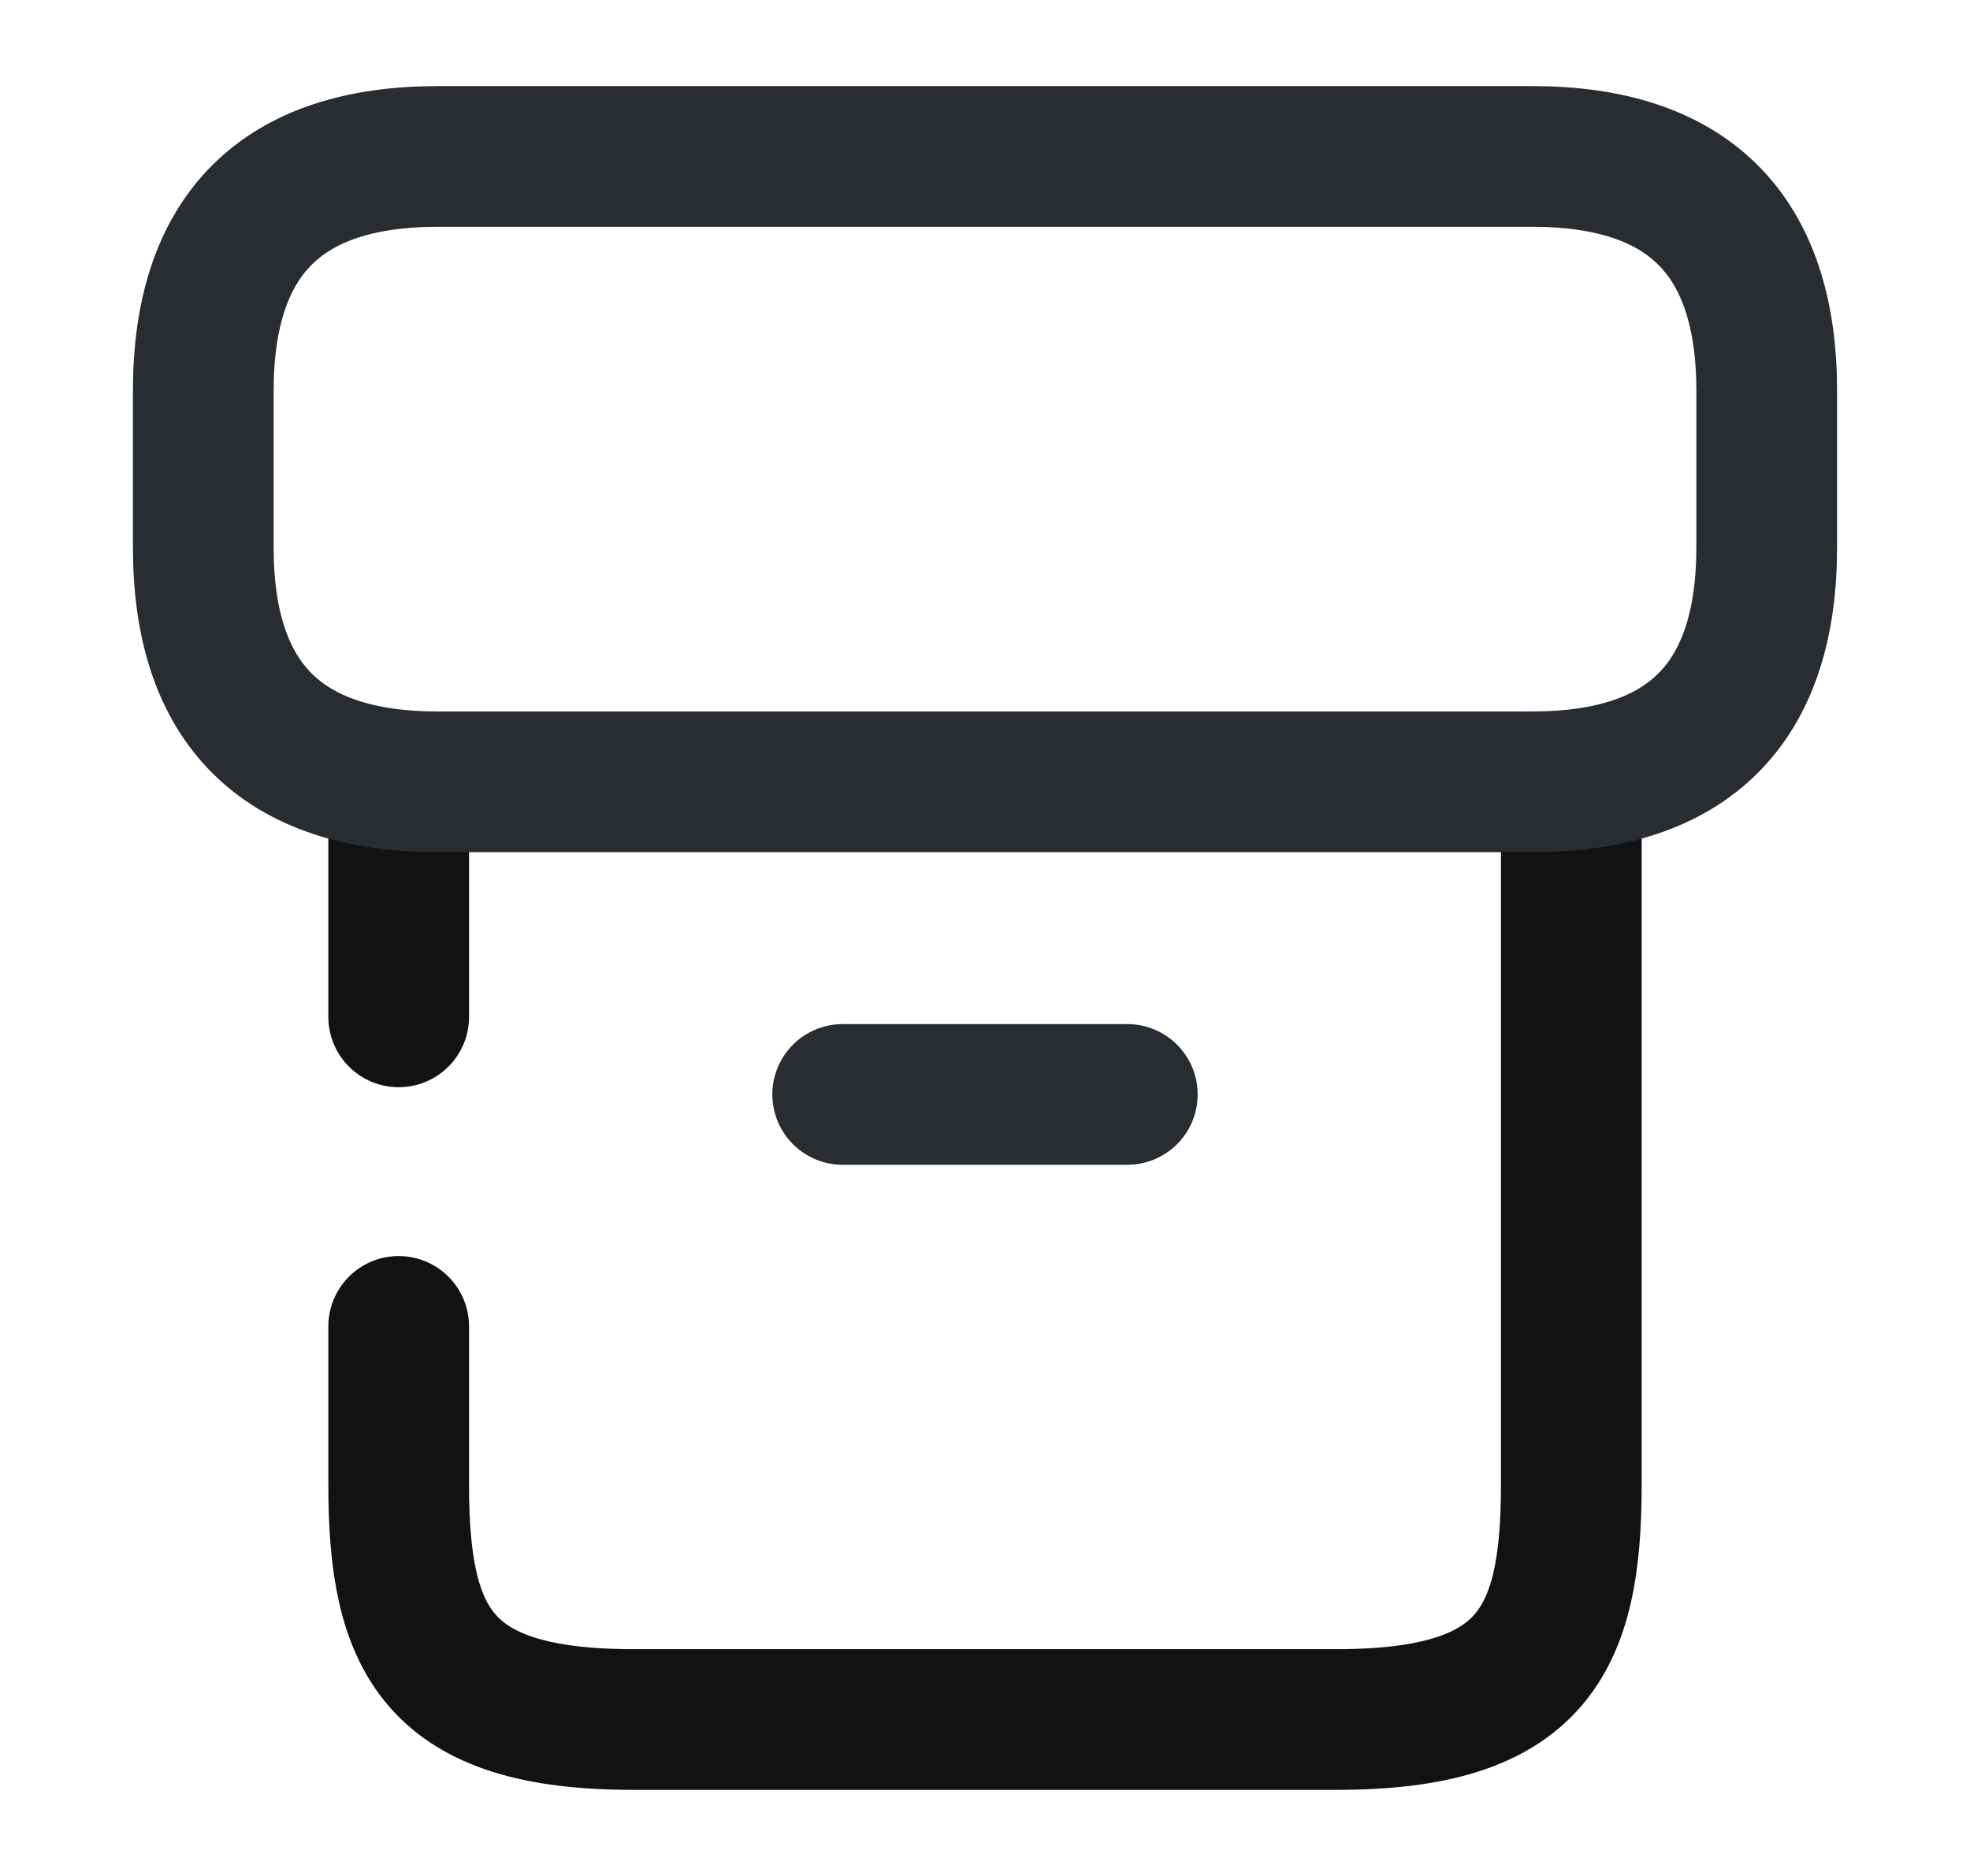 <svg width="21" height="20" viewBox="0 0 21 20" fill="none" xmlns="http://www.w3.org/2000/svg">
<path d="M4.25 10.841V8.516" stroke="#121212" stroke-width="1.5" stroke-linecap="round" stroke-linejoin="round"/>
<path d="M16.75 8.516V15.832C16.75 17.499 16.333 18.332 14.25 18.332H6.75C4.667 18.332 4.25 17.499 4.25 15.832V14.141" stroke="#121212" stroke-width="1.5" stroke-linecap="round" stroke-linejoin="round"/>
<path d="M4.667 1.668H16.333C18 1.668 18.833 2.501 18.833 4.168V5.835C18.833 7.501 18 8.335 16.333 8.335H4.667C3 8.335 2.167 7.501 2.167 5.835V4.168C2.167 2.501 3 1.668 4.667 1.668Z" stroke="#292D32" stroke-width="1.5" stroke-linecap="round" stroke-linejoin="round"/>
<path d="M8.983 11.668H12.017" stroke="#292D32" stroke-width="1.5" stroke-linecap="round" stroke-linejoin="round"/>
</svg>
